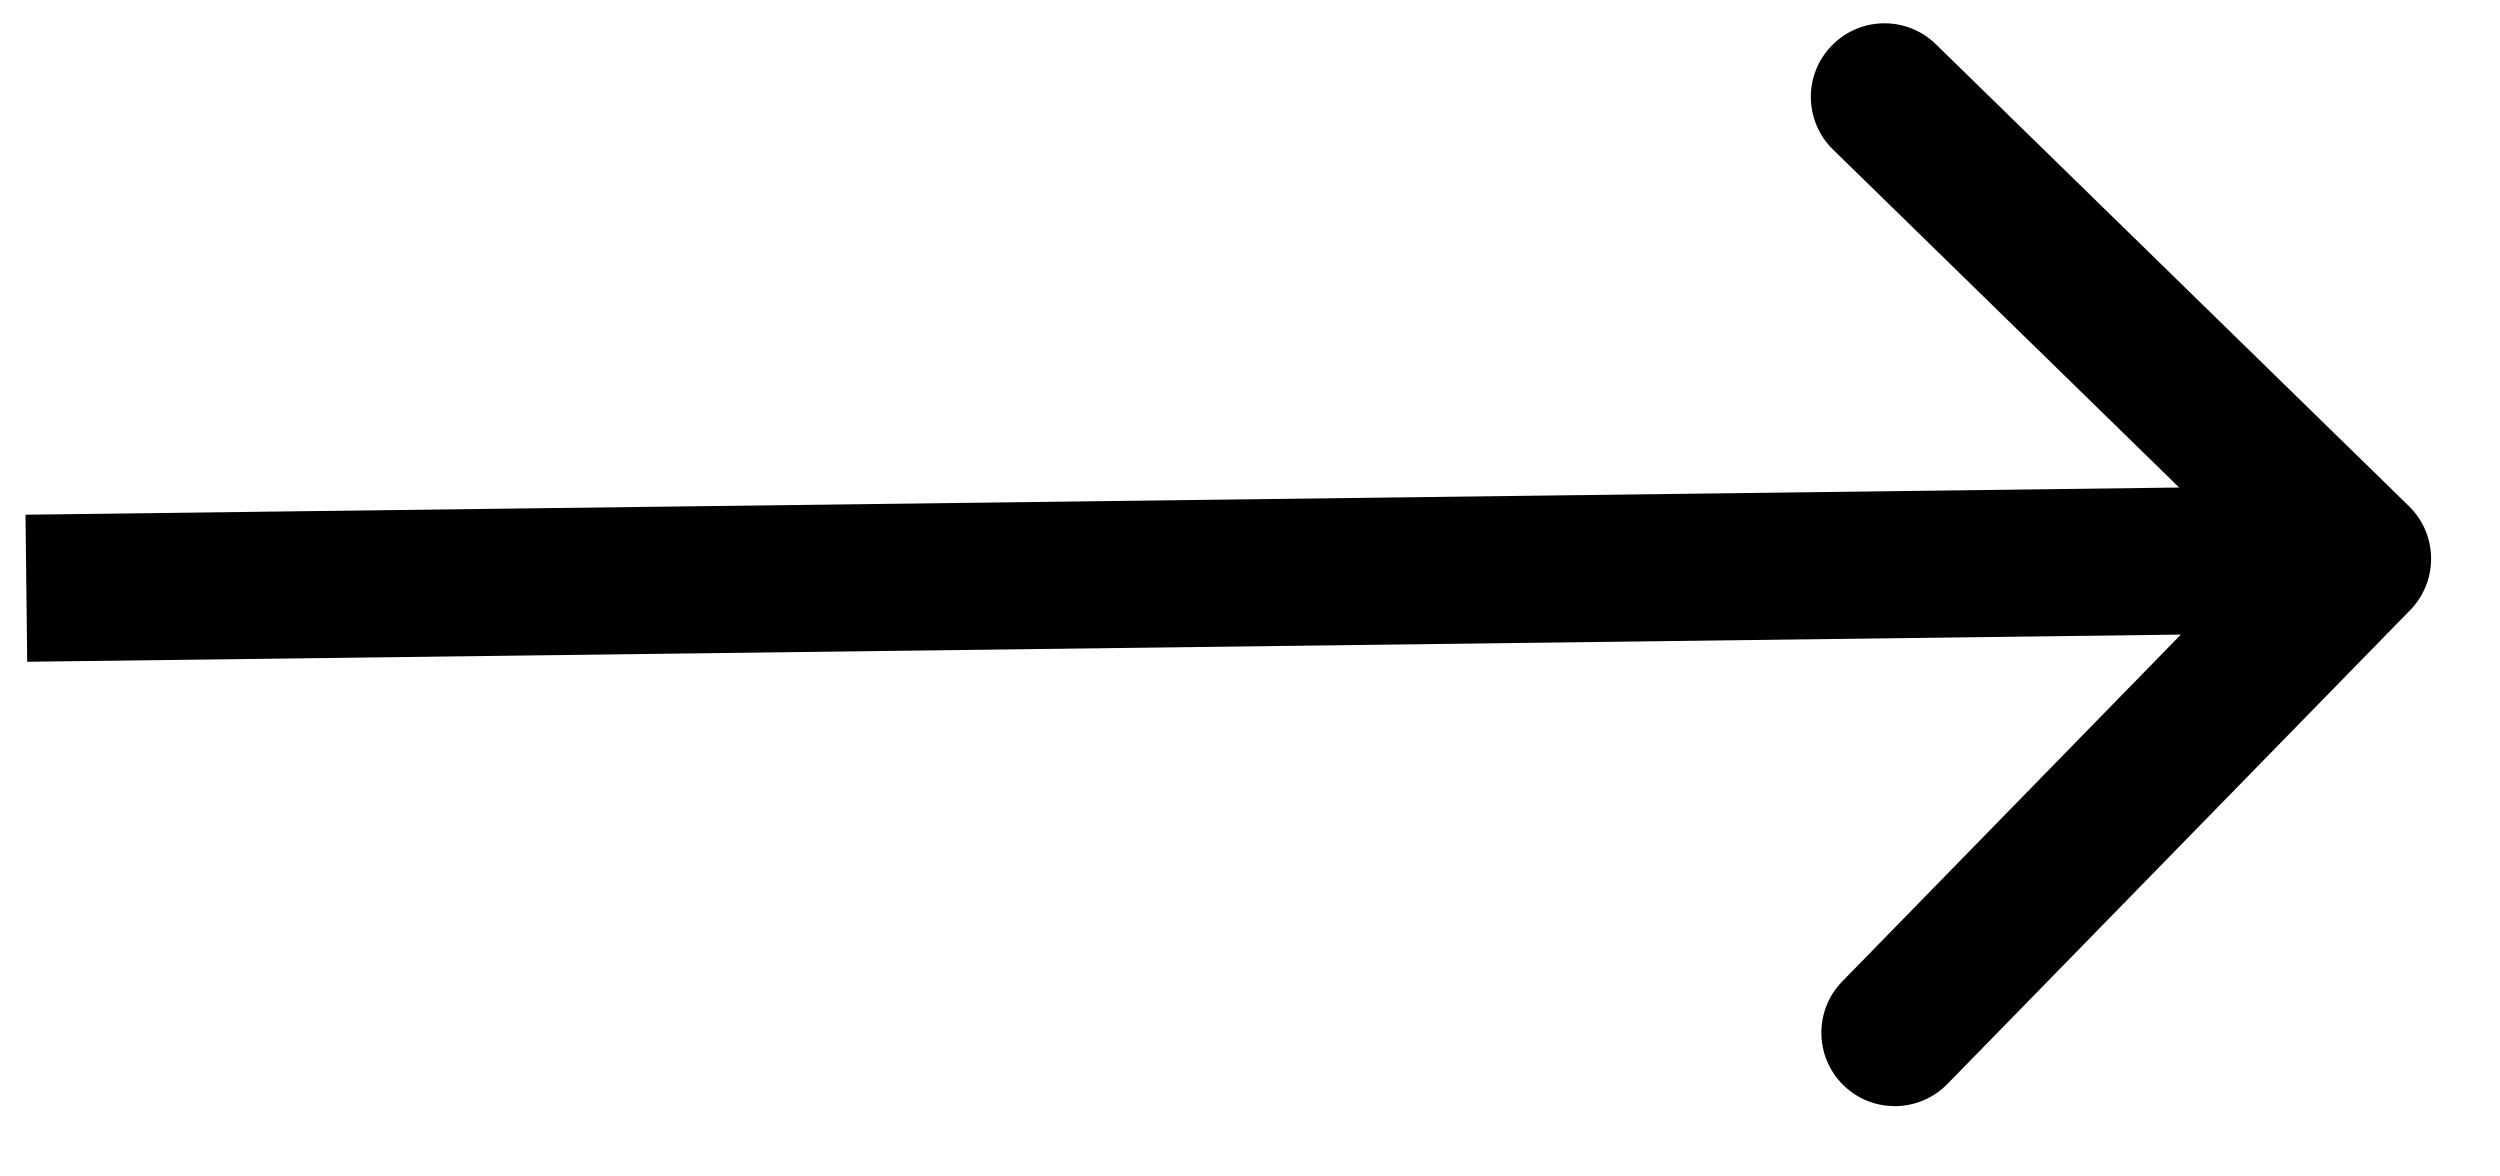 <svg width="34" height="16" viewBox="0 0 34 16" fill="none" xmlns="http://www.w3.org/2000/svg">
<path d="M32.778 8.298C33.164 7.903 33.157 7.27 32.762 6.884L26.327 0.601C25.932 0.215 25.299 0.223 24.913 0.619C24.526 1.014 24.534 1.647 24.928 2.033L30.648 7.618L25.056 13.346C24.669 13.741 24.677 14.374 25.071 14.76C25.466 15.145 26.099 15.137 26.485 14.742L32.778 8.298ZM0.37 9L32.074 8.6L32.051 6.6L0.347 7L0.37 9Z" fill="black"/>
</svg>

